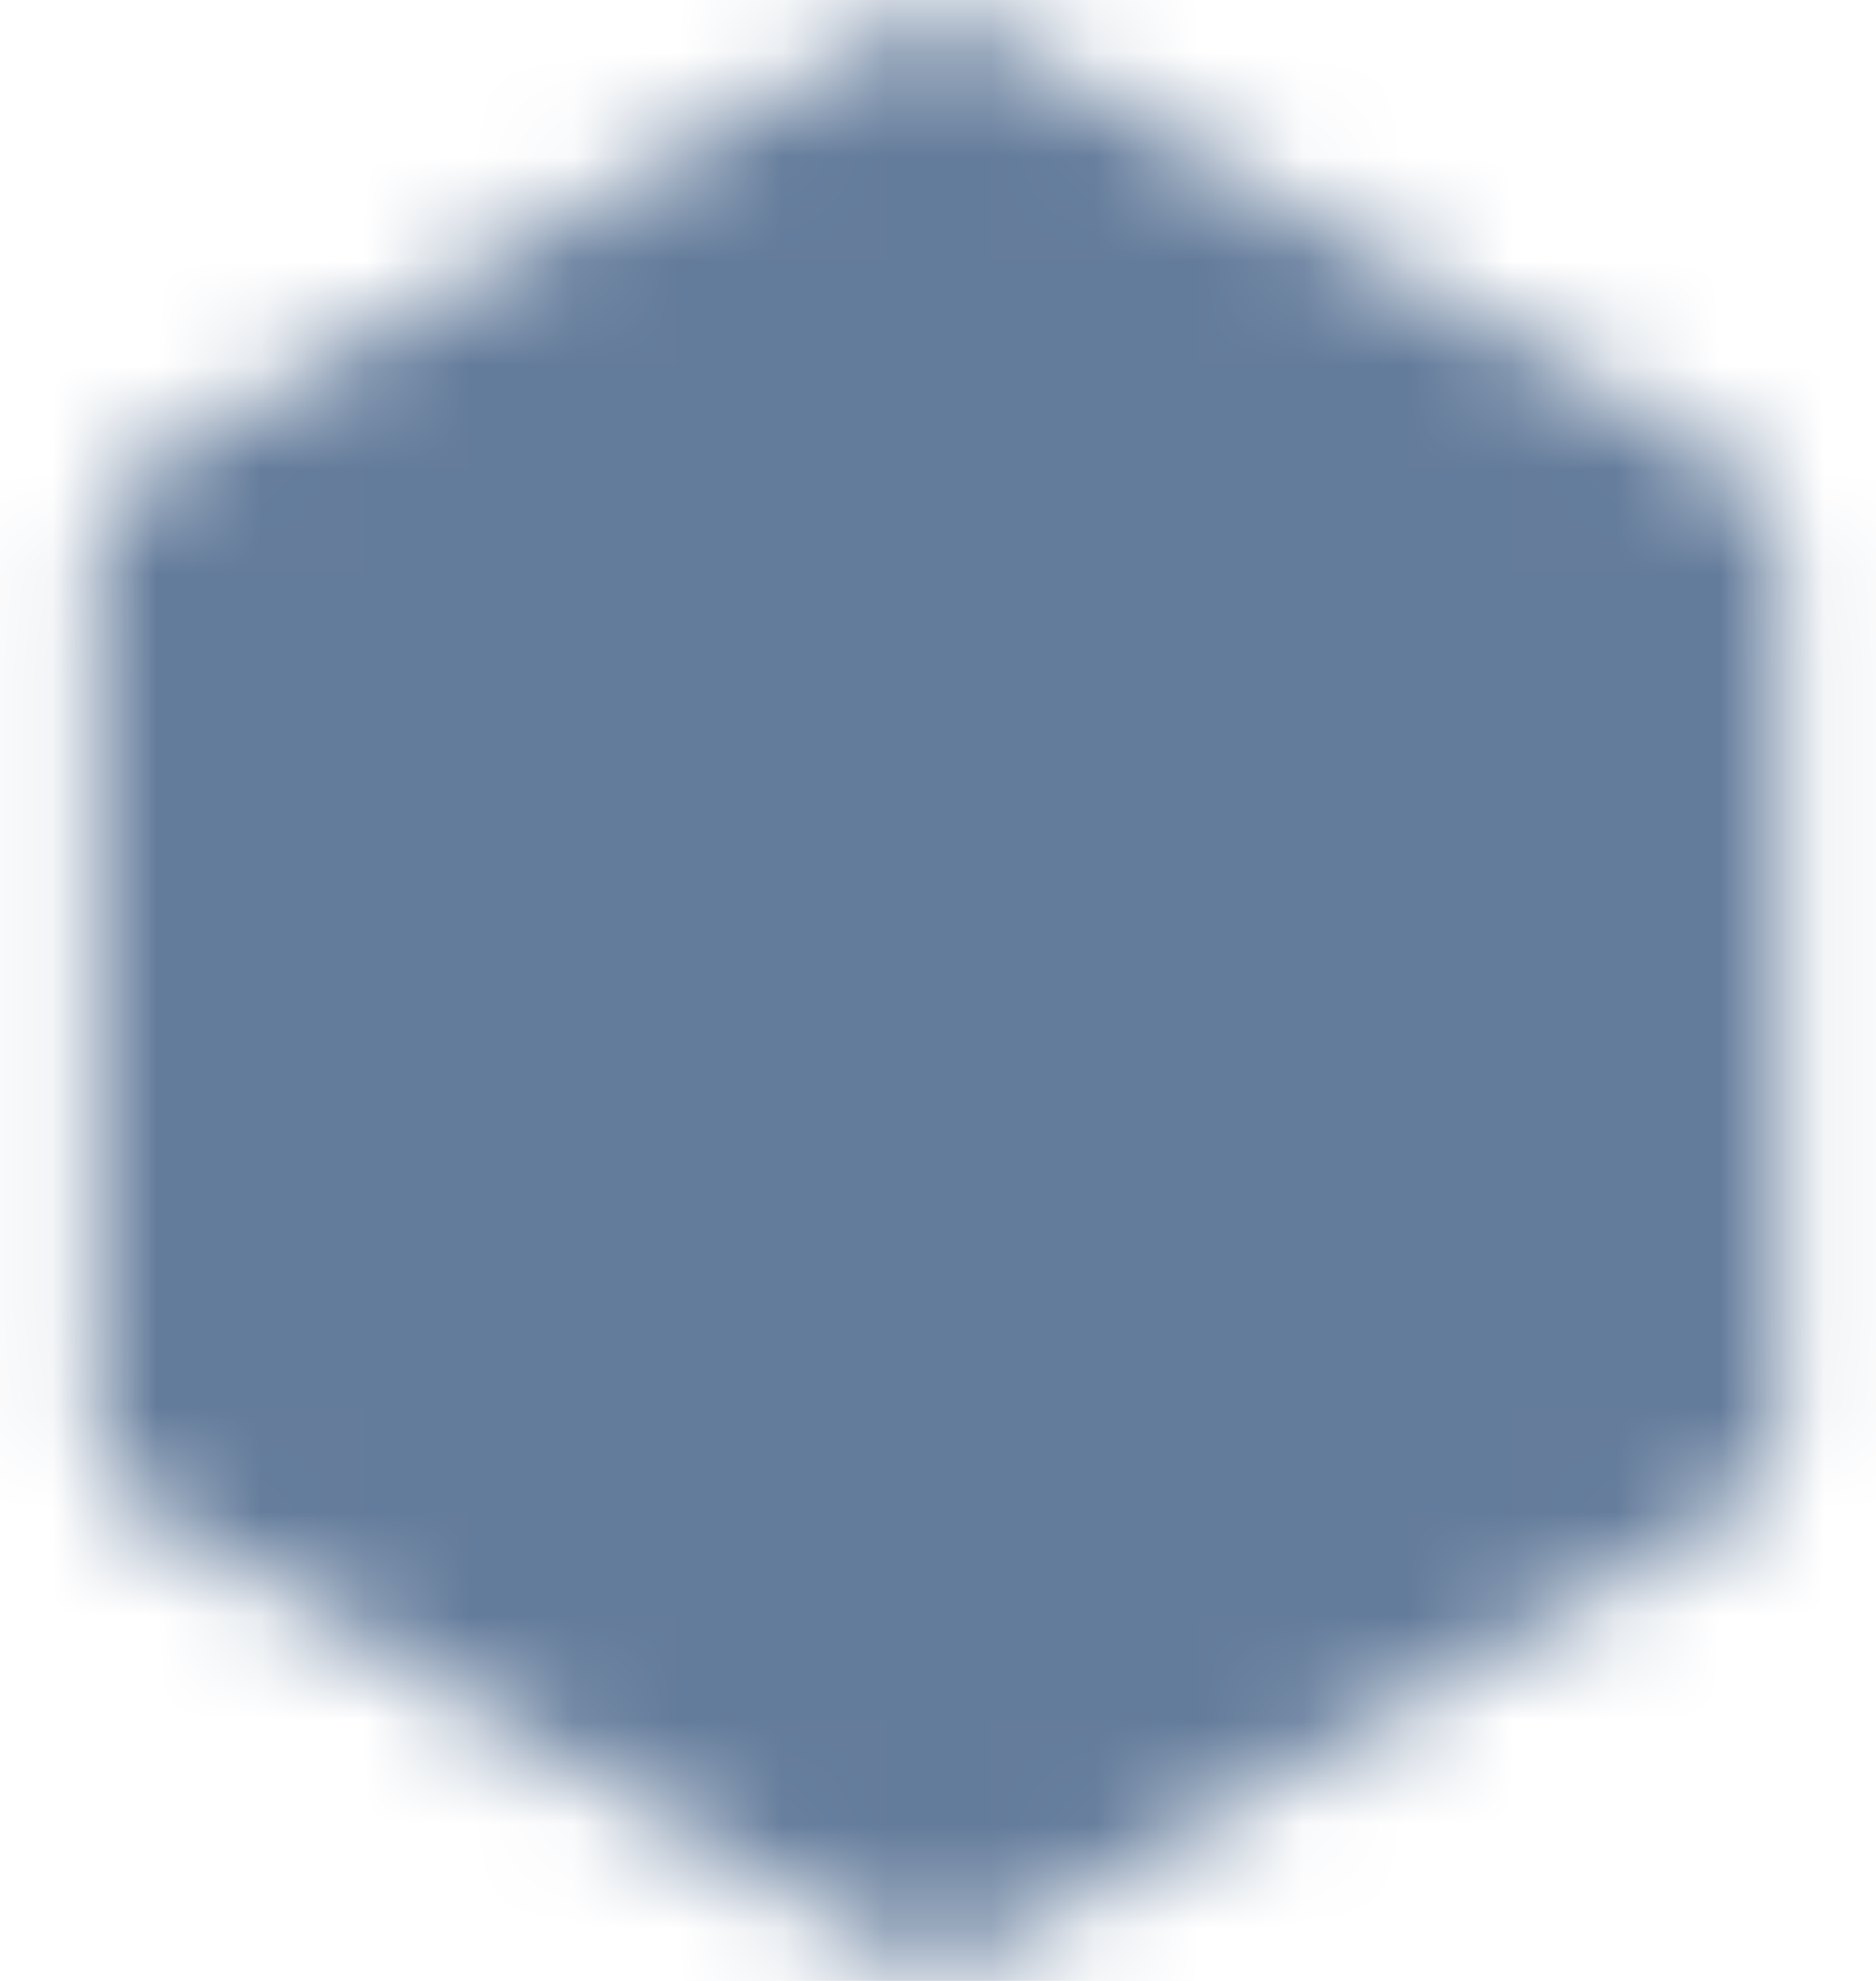 <svg width="18" height="19" viewBox="0 0 18 19" fill="none" xmlns="http://www.w3.org/2000/svg">
<mask id="mask0_959_73861" style="mask-type:luminance" maskUnits="userSpaceOnUse" x="0" y="0" width="18" height="19">
<path d="M16.083 5.331L9 1.164L1.917 5.331V13.664L9 17.831L16.083 13.664V5.331Z" fill="#555555" stroke="white" stroke-width="2" stroke-linejoin="round"/>
<path d="M9 8.667V12M12.333 7V12M5.667 10.333V12" stroke="white" stroke-width="2" stroke-linecap="round" stroke-linejoin="round"/>
</mask>
<g mask="url(#mask0_959_73861)">
<path d="M-1 -0.5H19V19.5H-1V-0.5Z" fill="#647C9B"/>
</g>
</svg>
